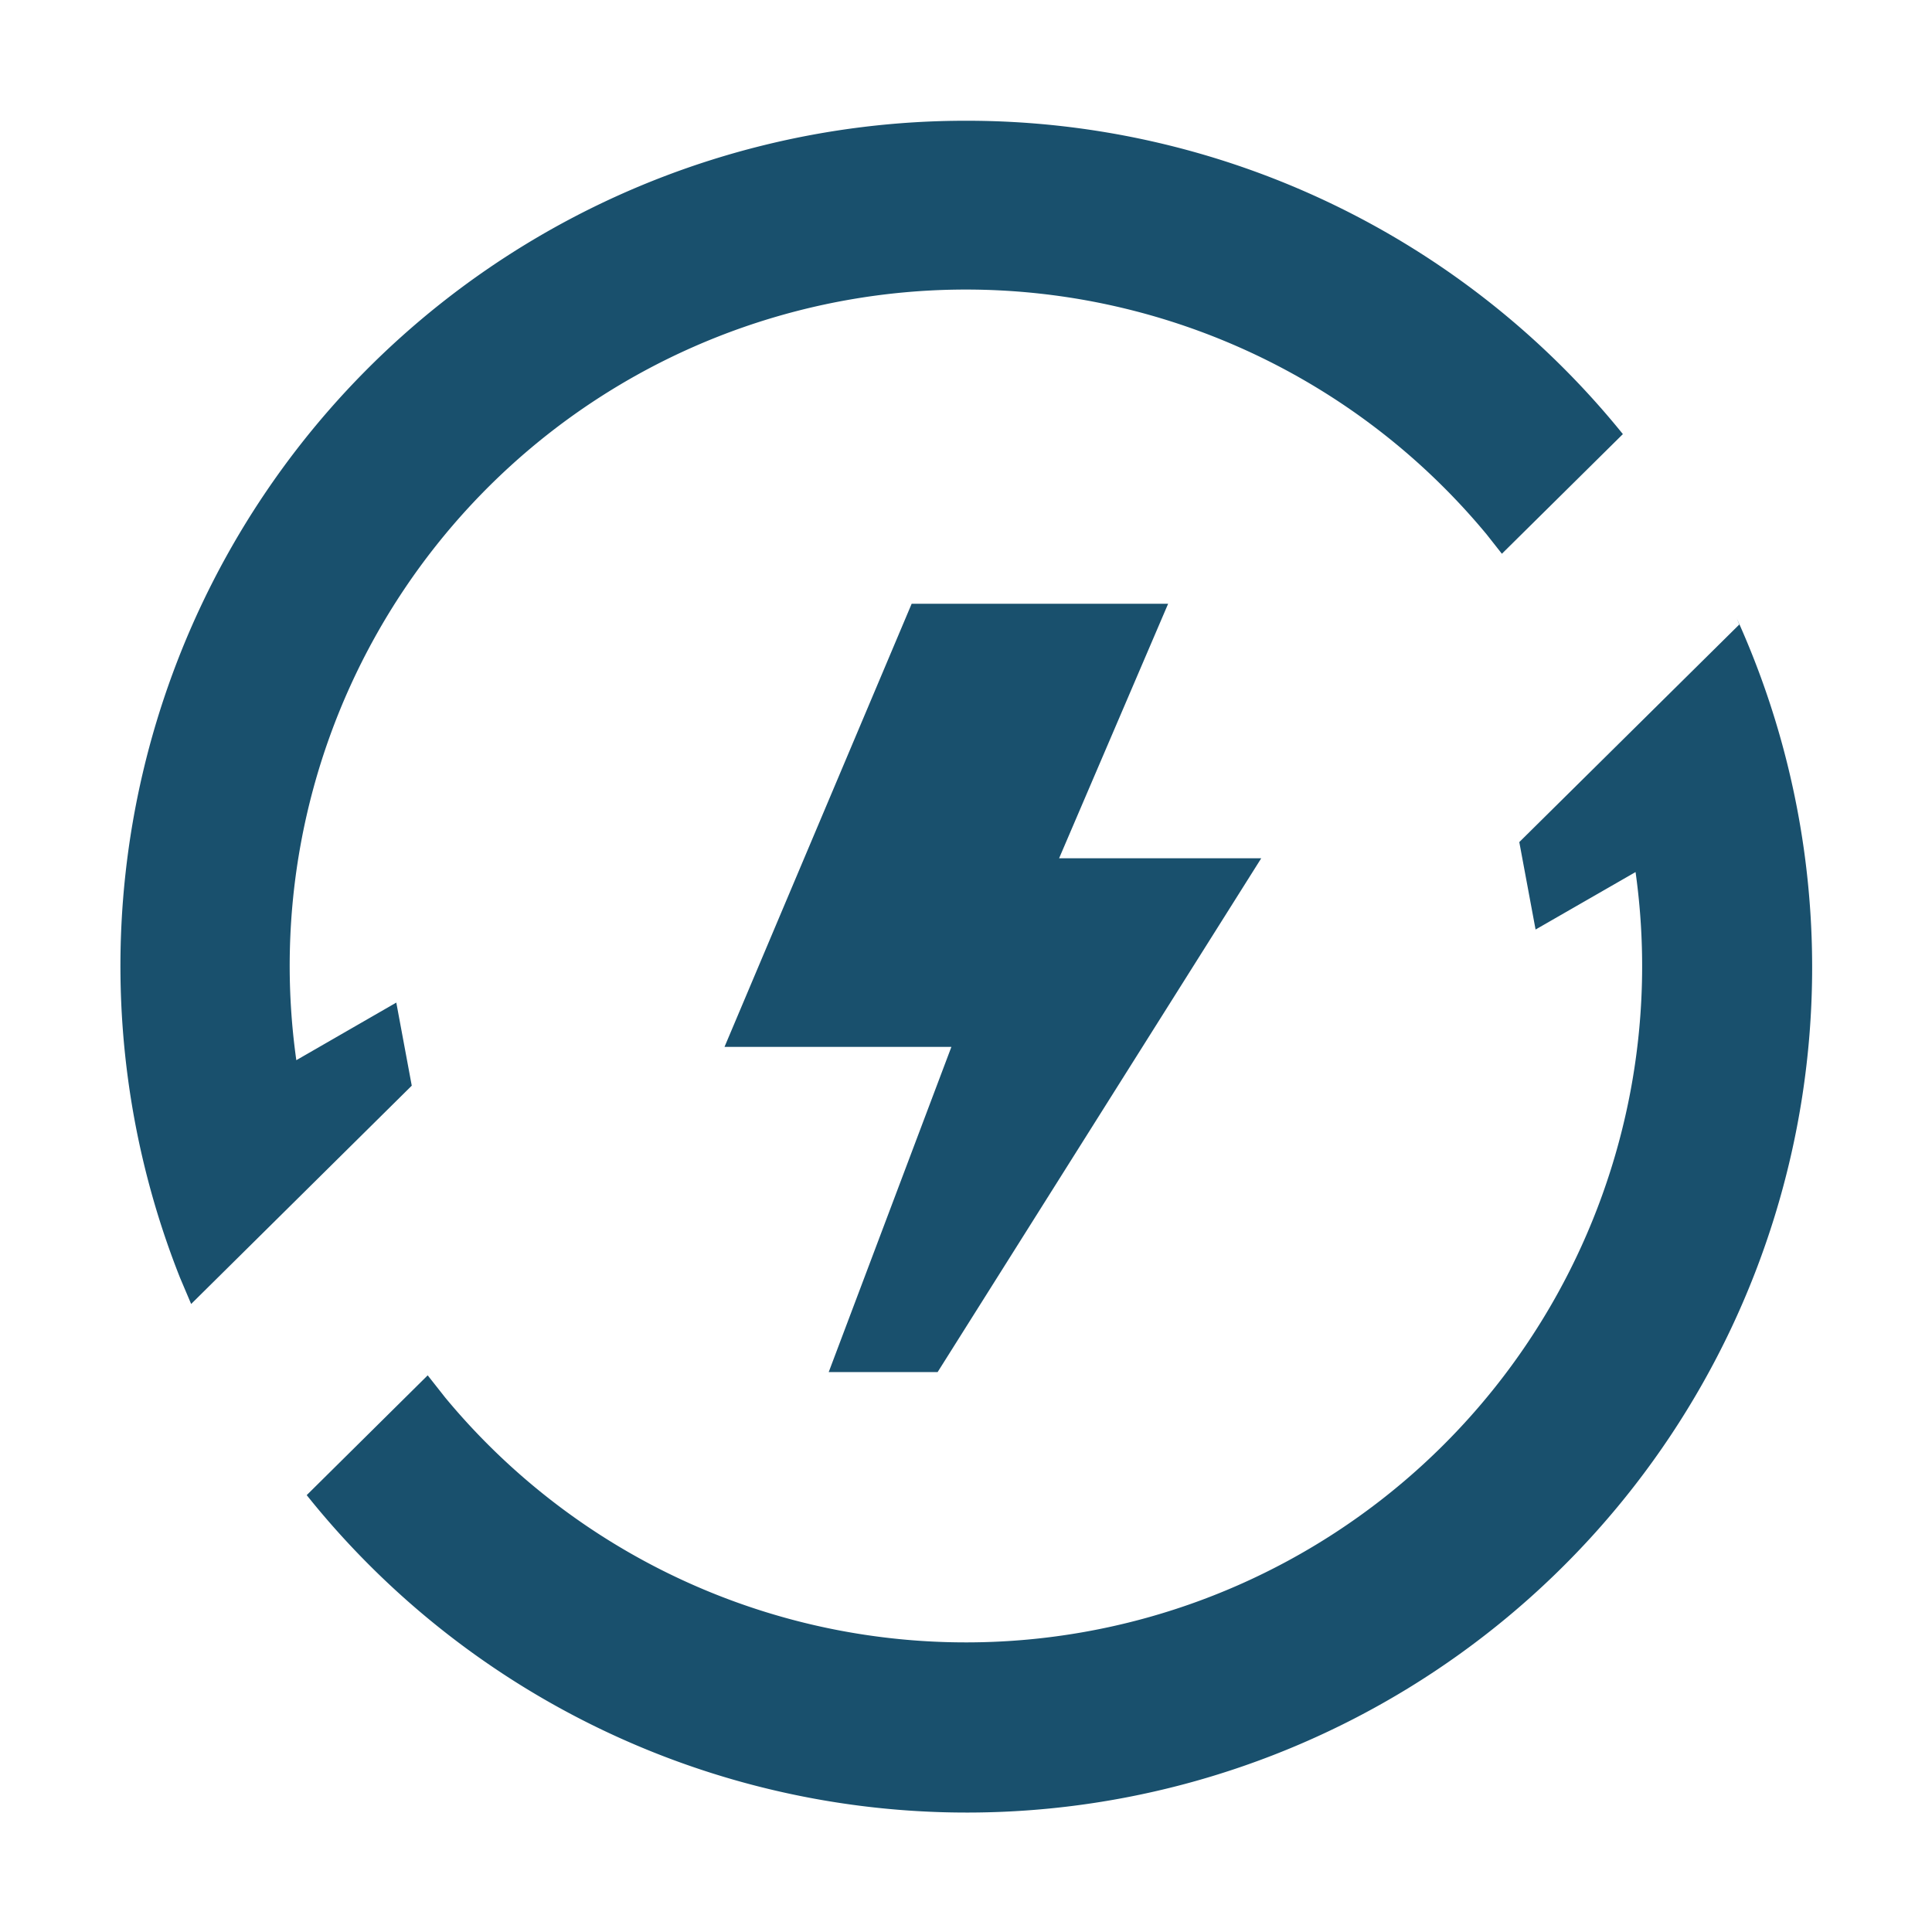 <?xml version="1.0" standalone="no"?><!DOCTYPE svg PUBLIC "-//W3C//DTD SVG 1.1//EN" "http://www.w3.org/Graphics/SVG/1.1/DTD/svg11.dtd"><svg t="1705061711634" class="icon" viewBox="0 0 1024 1024" version="1.1" xmlns="http://www.w3.org/2000/svg" p-id="14164" xmlns:xlink="http://www.w3.org/1999/xlink" width="200" height="200"><path d="M805.312 446.272l116.544-115.264-1.28-3.136A448 448 0 0 1 162.56 792.448l64.128-63.488 9.28 11.776a358.4 358.4 0 0 0 630.912-278.528l-52.992 30.464-8.64-46.4zM619.136 320l-57.792 134.912h107.136l-171.52 272.32h-57.728L504.256 554.88H384L483.2 320h135.936zM512 64a447.168 447.168 0 0 1 348.16 166.08l-64.128 63.424-8.064-10.24A358.4 358.4 0 0 0 157.056 561.92l52.992-30.528 8.192 44.032-116.928 115.712-5.888-13.888A448 448 0 0 1 512 64z" fill="#19506d" p-id="14165"></path></svg>